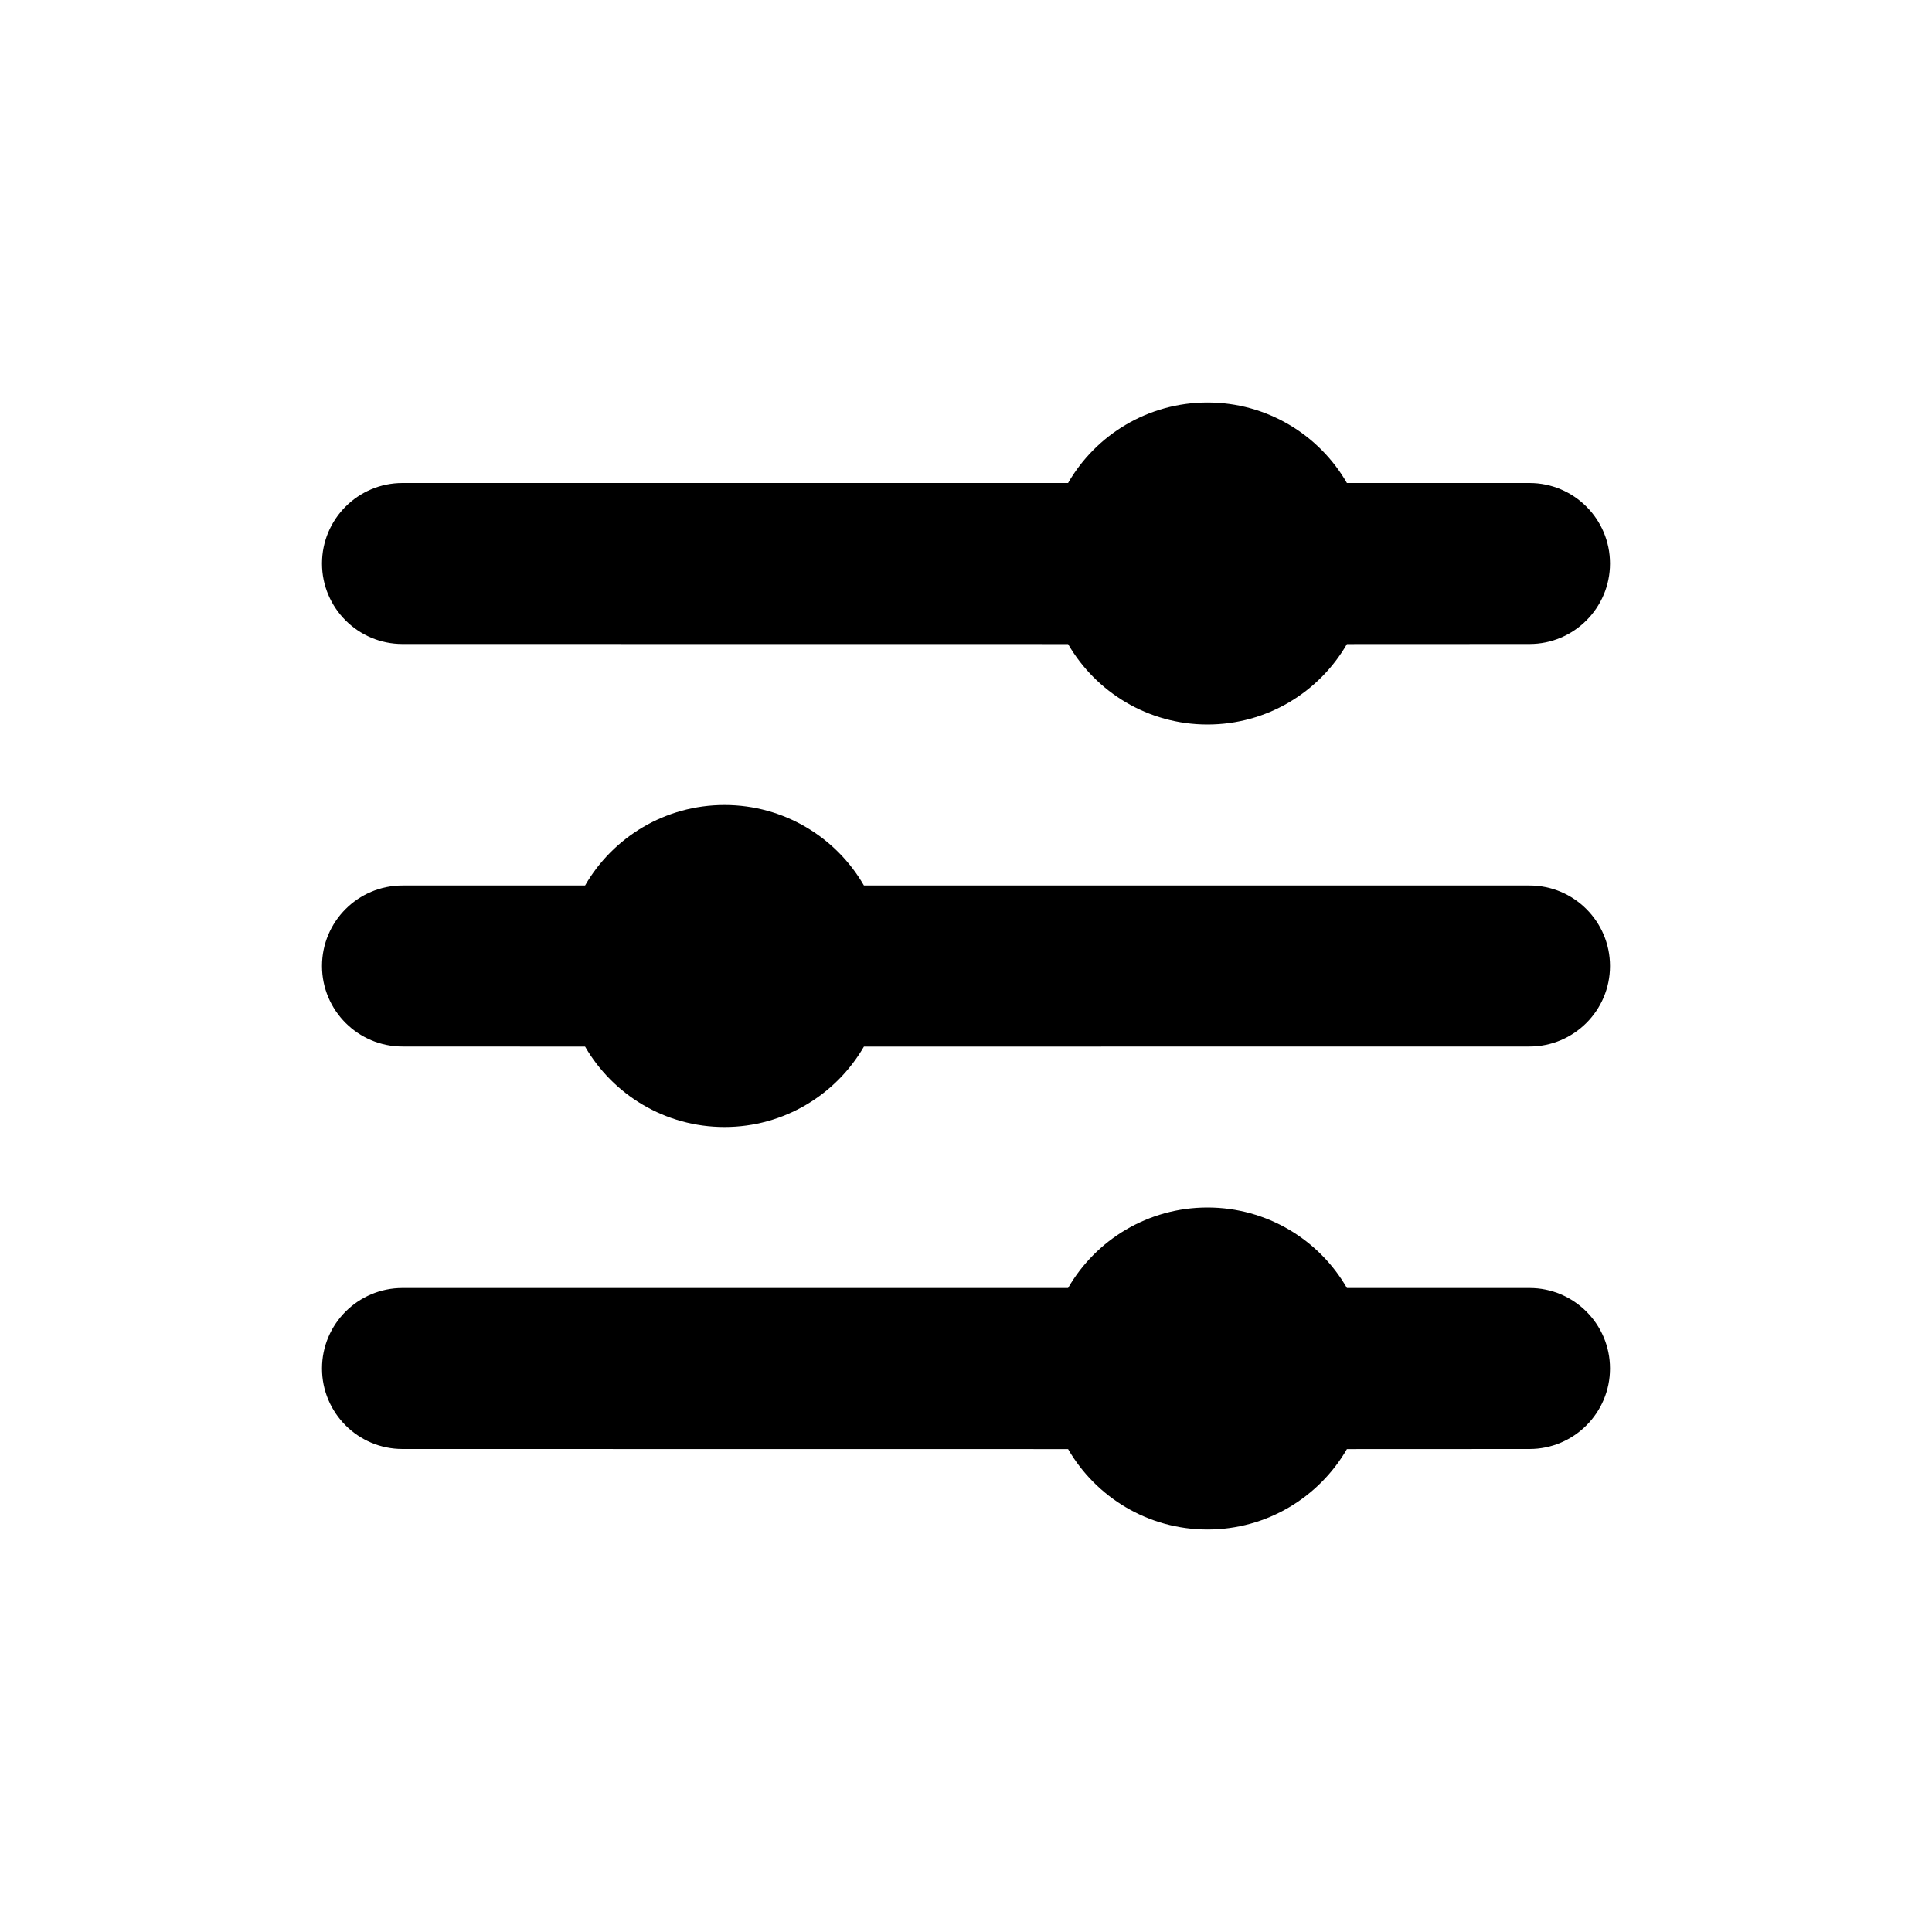 <svg width="24" height="24" viewBox="0 0 24 24" fill="none" xmlns="http://www.w3.org/2000/svg">
<path fill-rule="evenodd" clip-rule="evenodd" d="M15 15C15.74 15 16.387 15.402 16.732 16L19 16C19.552 16 20 16.448 20 17C20 17.552 19.552 18 19 18L16.732 18.001C16.386 18.598 15.74 19 15 19C14.26 19 13.614 18.598 13.268 18.001L5 18C4.448 18 4 17.552 4 17C4 16.448 4.448 16 5 16L13.268 16C13.613 15.402 14.26 15 15 15ZM9 10C9.74 10 10.387 10.402 10.732 11L19 11C19.552 11 20 11.448 20 12C20 12.552 19.552 13 19 13L10.732 13.001C10.386 13.598 9.74 14 9 14C8.26 14 7.614 13.598 7.268 13.001L5 13C4.448 13 4 12.552 4 12C4 11.448 4.448 11 5 11L7.268 11C7.613 10.402 8.26 10 9 10ZM15 5C15.74 5 16.387 5.402 16.732 6L19 6C19.552 6 20 6.448 20 7C20 7.552 19.552 8 19 8L16.732 8.001C16.386 8.598 15.74 9 15 9C14.26 9 13.614 8.598 13.268 8.001L5 8C4.448 8 4 7.552 4 7C4 6.448 4.448 6 5 6L13.268 6C13.613 5.402 14.26 5 15 5Z" fill="#000000"/>
</svg>
